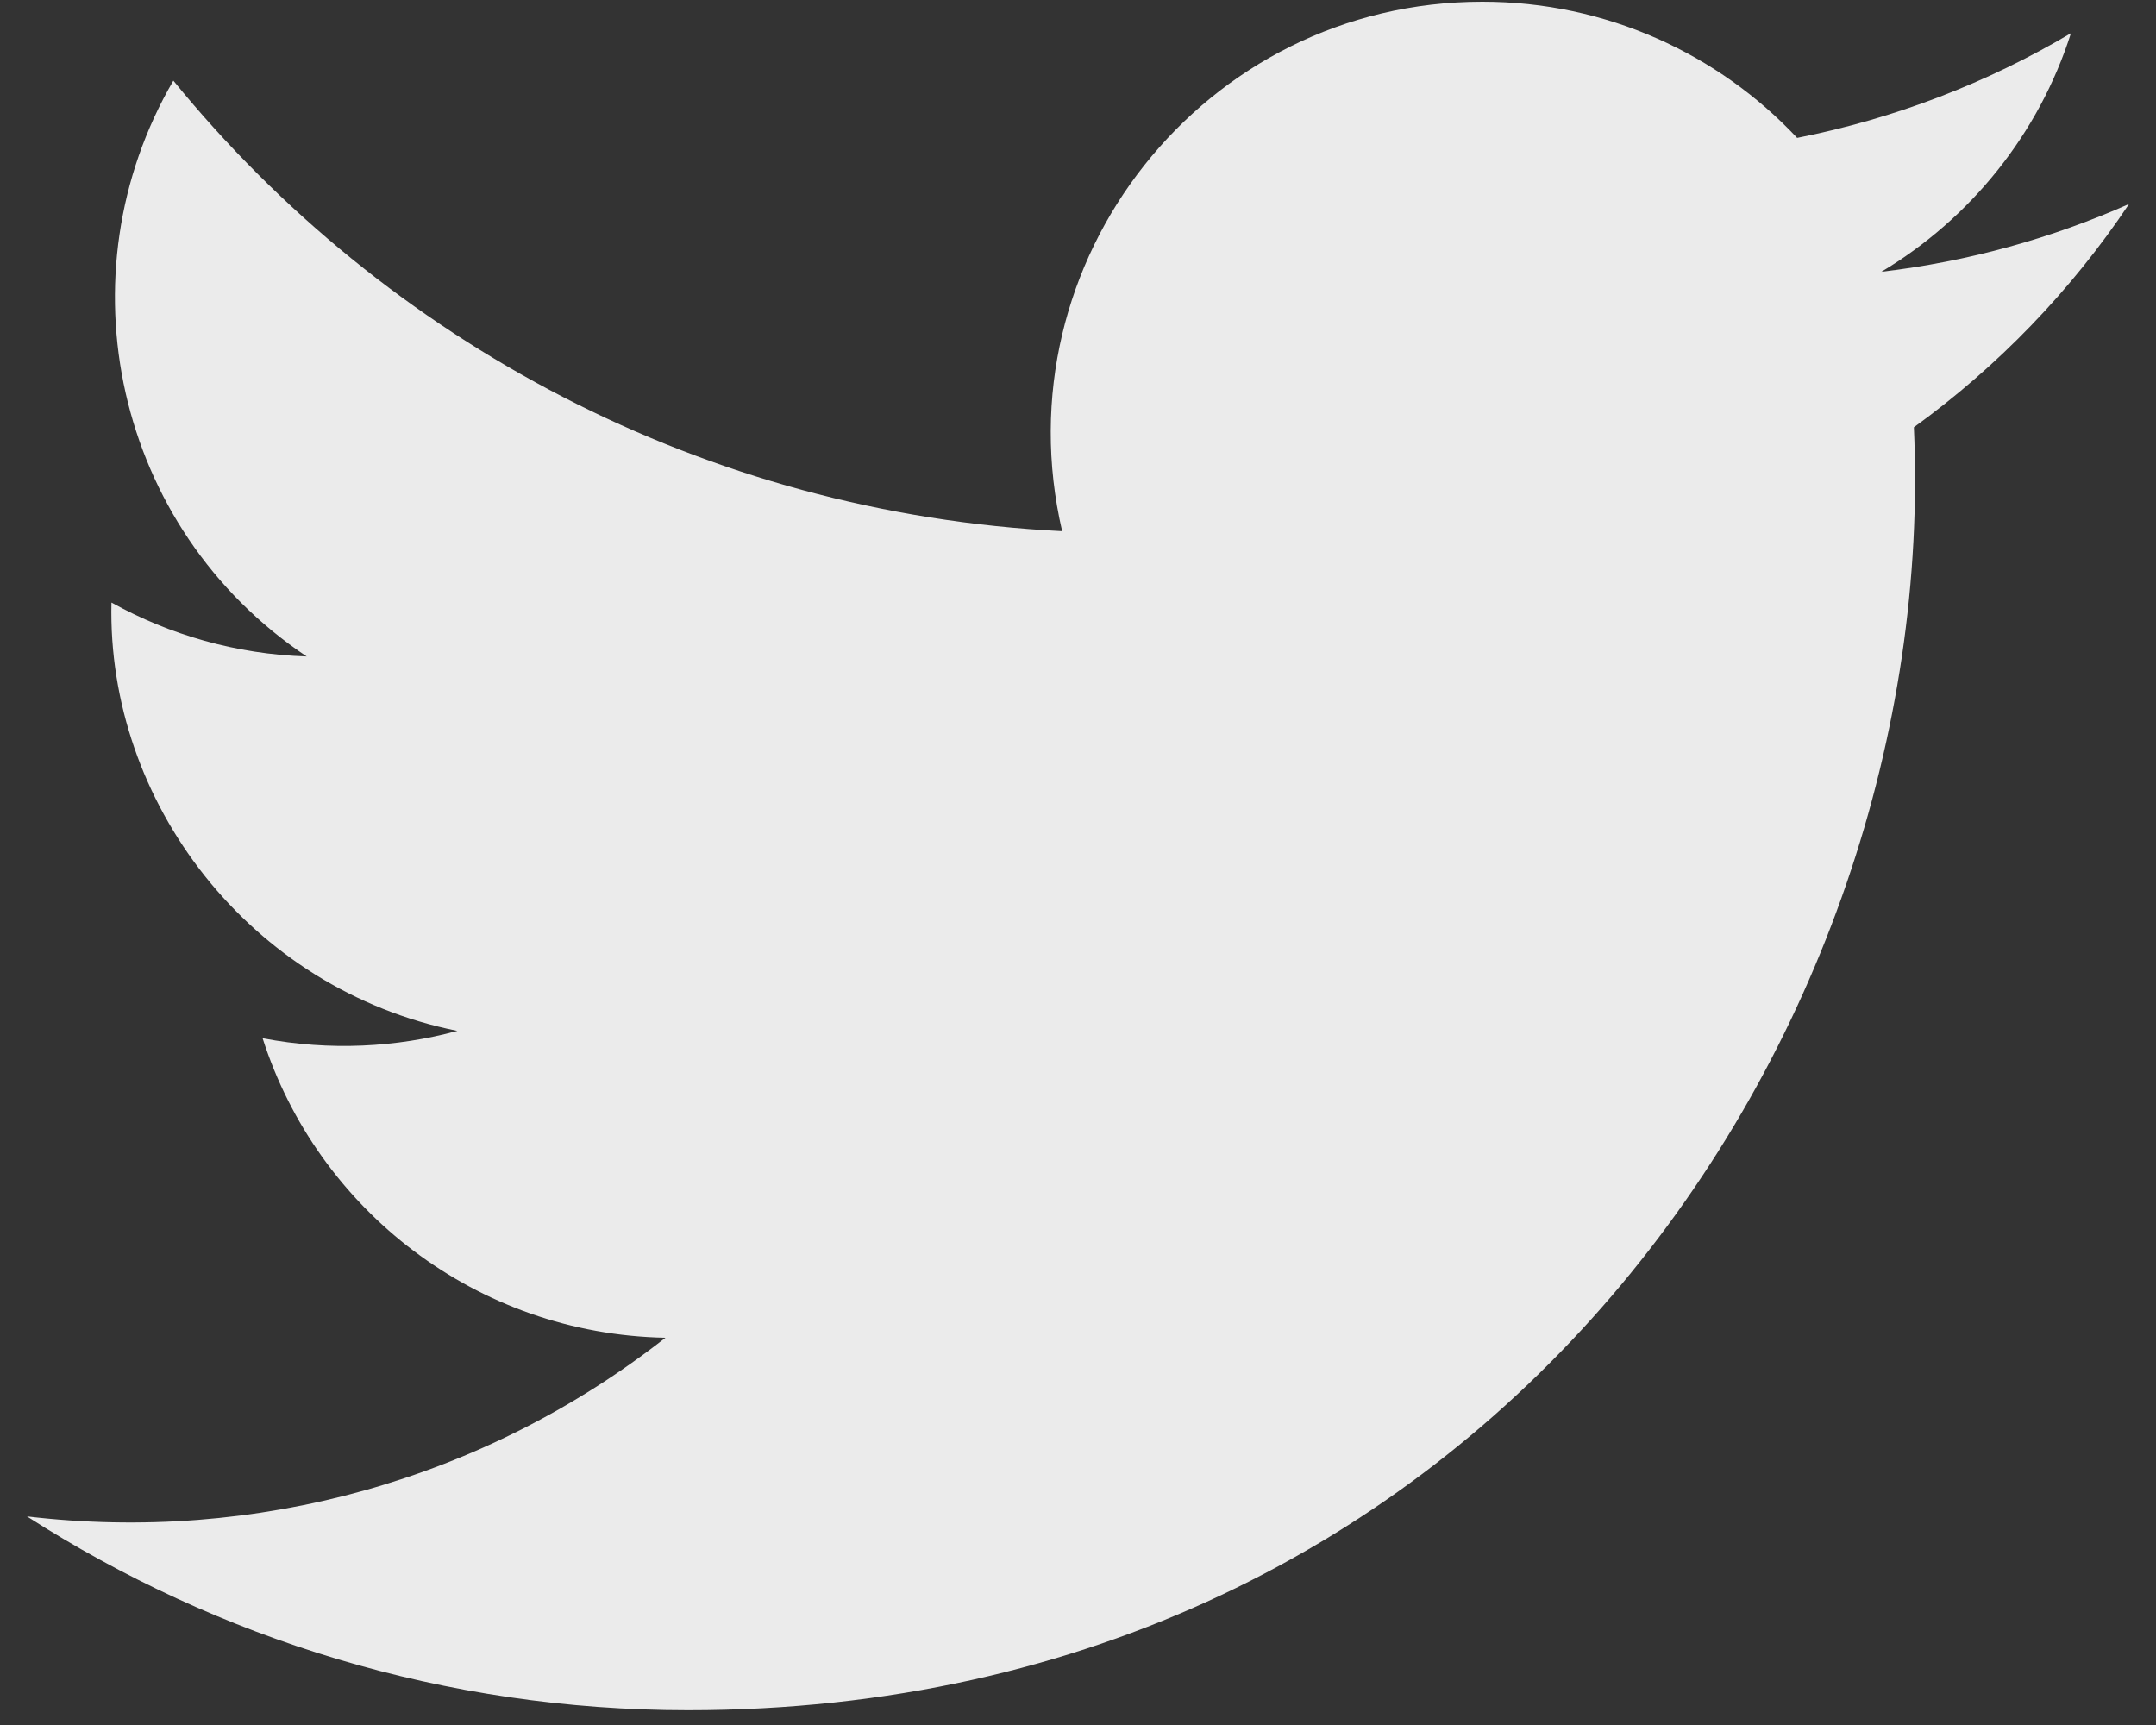 <svg width="20" height="16" viewBox="0 0 20 16" fill="none" xmlns="http://www.w3.org/2000/svg">
<rect x="0" y="0" width="20" height="16" fill="#333333" stroke="none"/>
<path d="M19.75 1.892C19.033 2.21 18.262 2.425 17.452 2.521C18.279 2.027 18.913 1.242 19.211 0.308C18.439 0.766 17.582 1.099 16.671 1.279C15.942 0.501 14.901 0.016 13.751 0.016C11.168 0.016 9.27 2.425 9.853 4.927C6.529 4.761 3.581 3.168 1.608 0.748C0.56 2.546 1.064 4.898 2.845 6.089C2.19 6.068 1.573 5.888 1.034 5.589C0.99 7.442 2.319 9.176 4.243 9.562C3.68 9.714 3.063 9.75 2.436 9.63C2.944 11.219 4.421 12.375 6.173 12.408C4.491 13.727 2.372 14.316 0.25 14.065C2.02 15.2 4.124 15.863 6.383 15.863C13.811 15.863 18.007 9.589 17.754 3.963C18.535 3.398 19.214 2.694 19.75 1.892Z" fill="#EBEBEB"/>
</svg>

